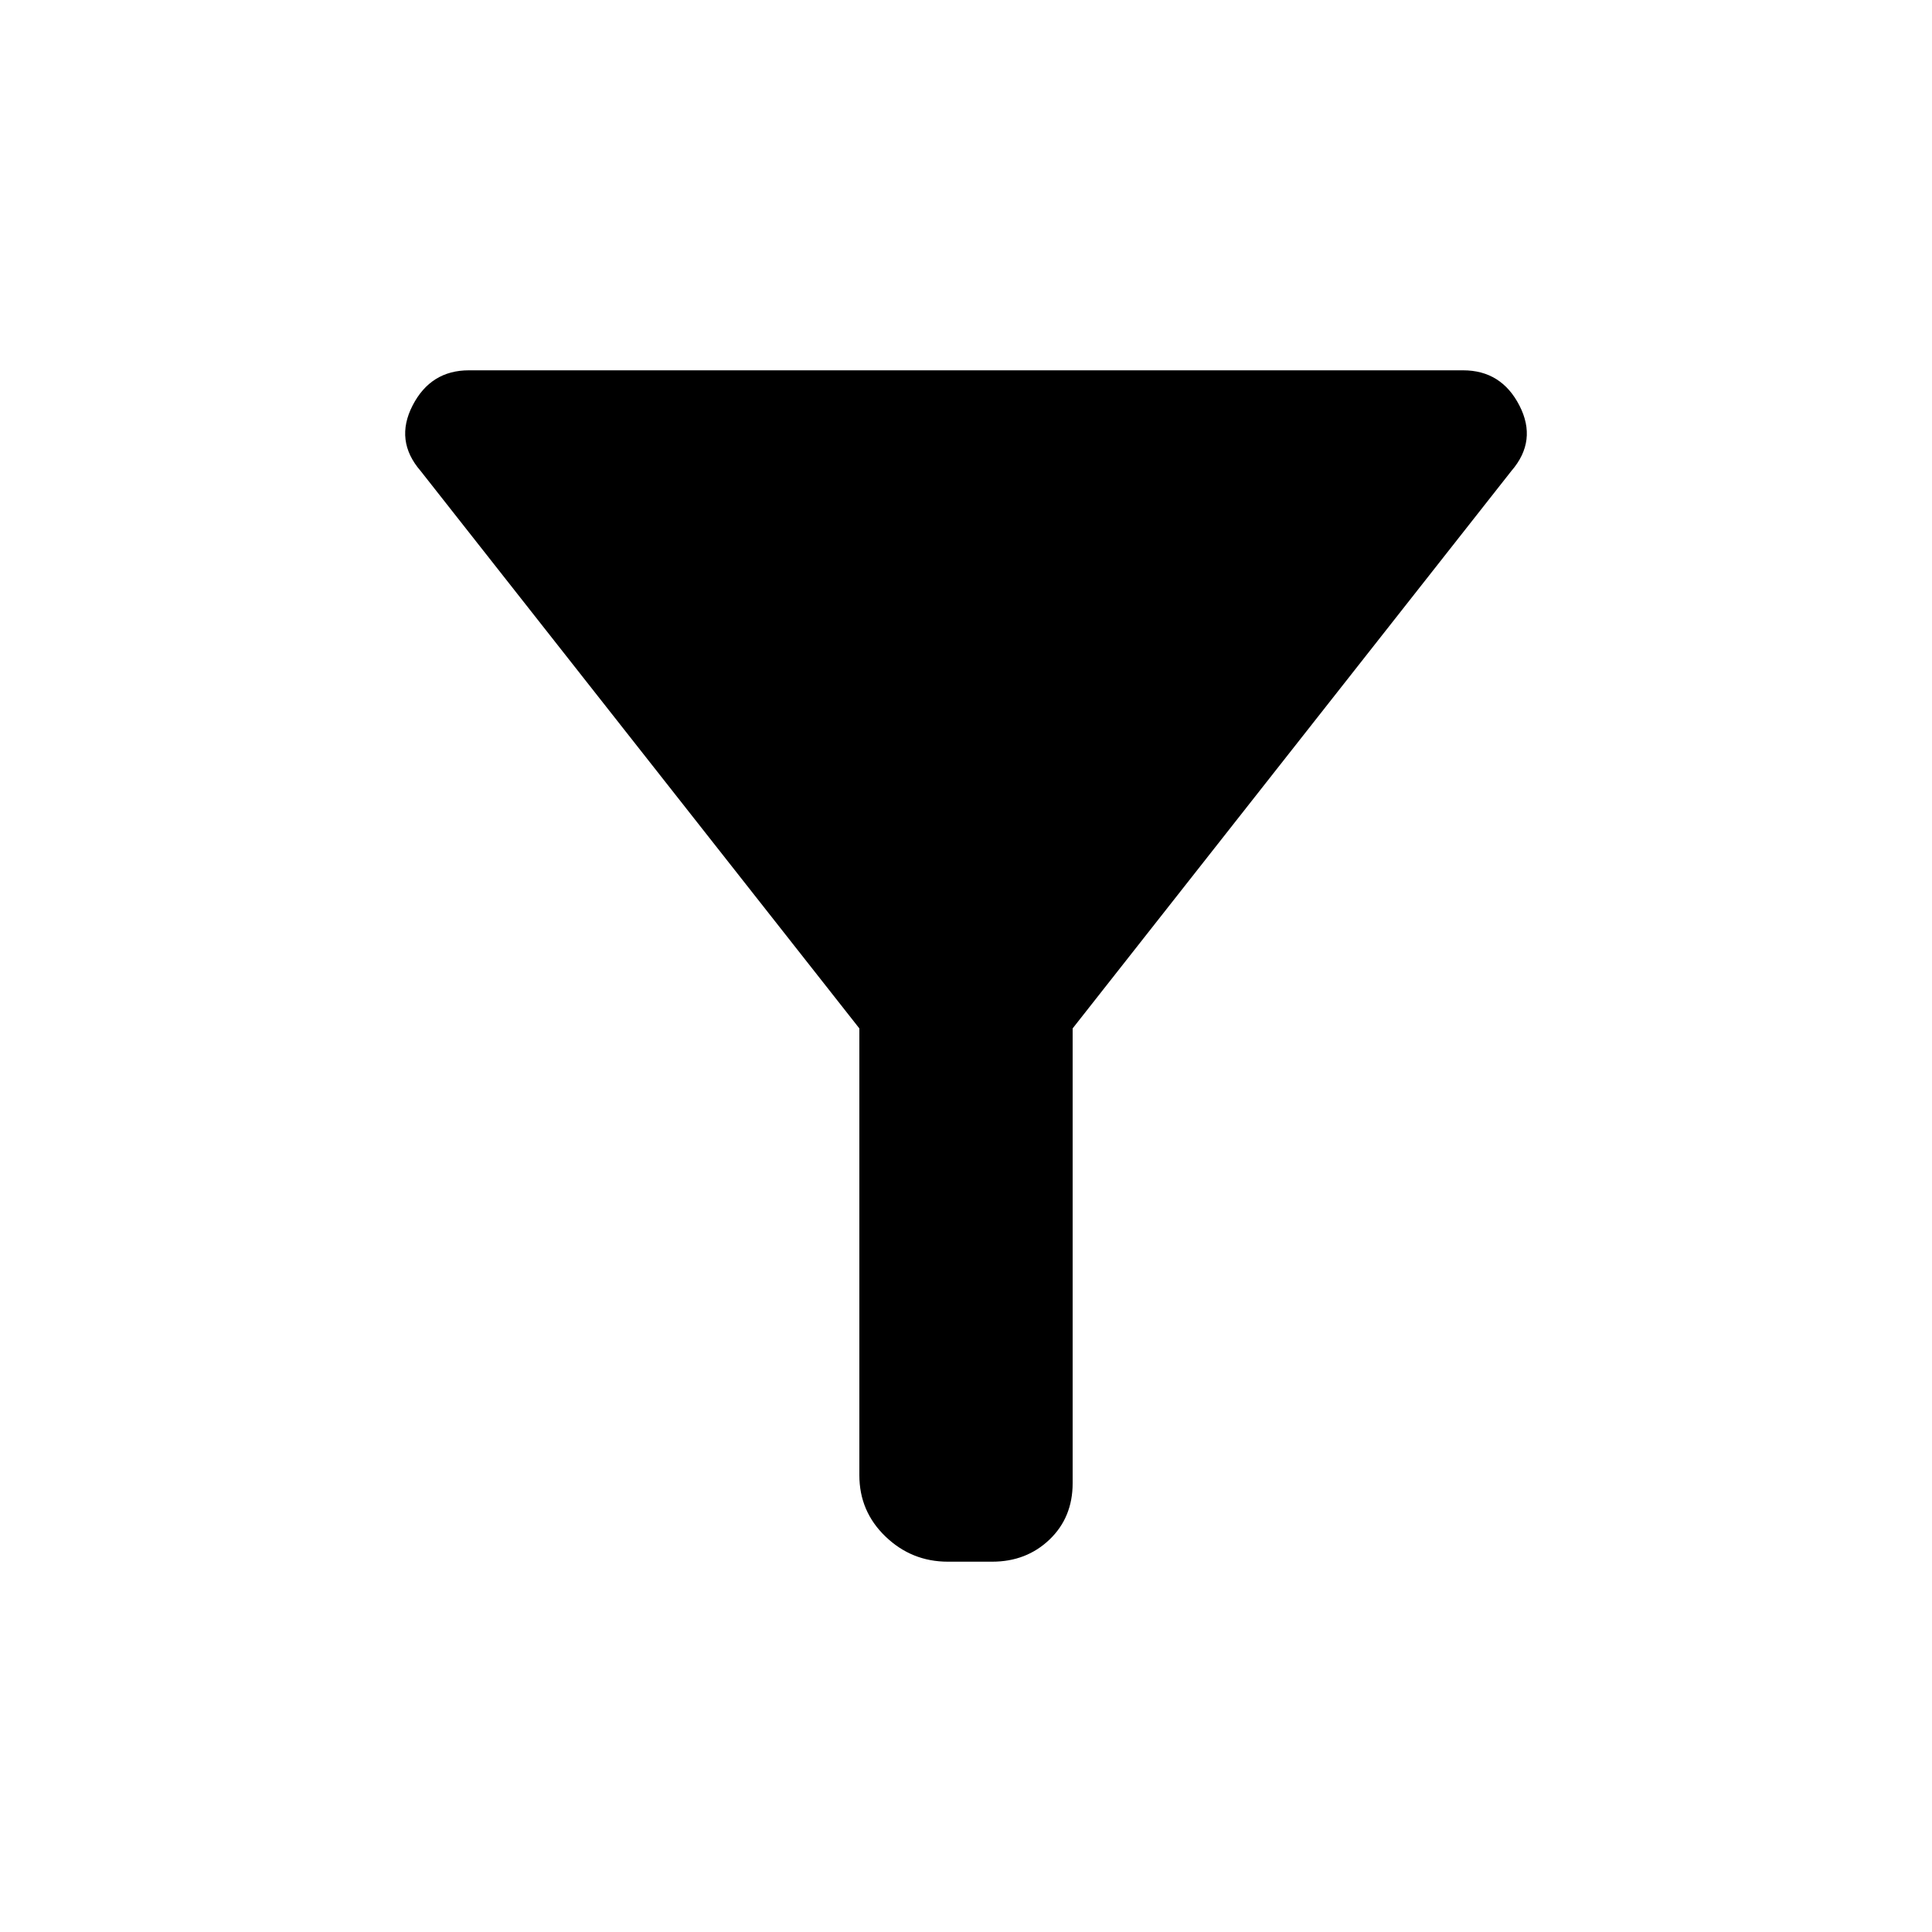 <svg xmlns="http://www.w3.org/2000/svg" height="40" width="40"><path d="M22.208 21.292v9.416q0 .709-.479 1.167-.479.458-1.187.458h-.917q-.75 0-1.292-.521-.541-.52-.541-1.27v-9.25L8.708 9.75q-.541-.625-.166-1.354.375-.729 1.166-.729h20.584q.791 0 1.166.729.375.729-.166 1.354Z"/></svg>